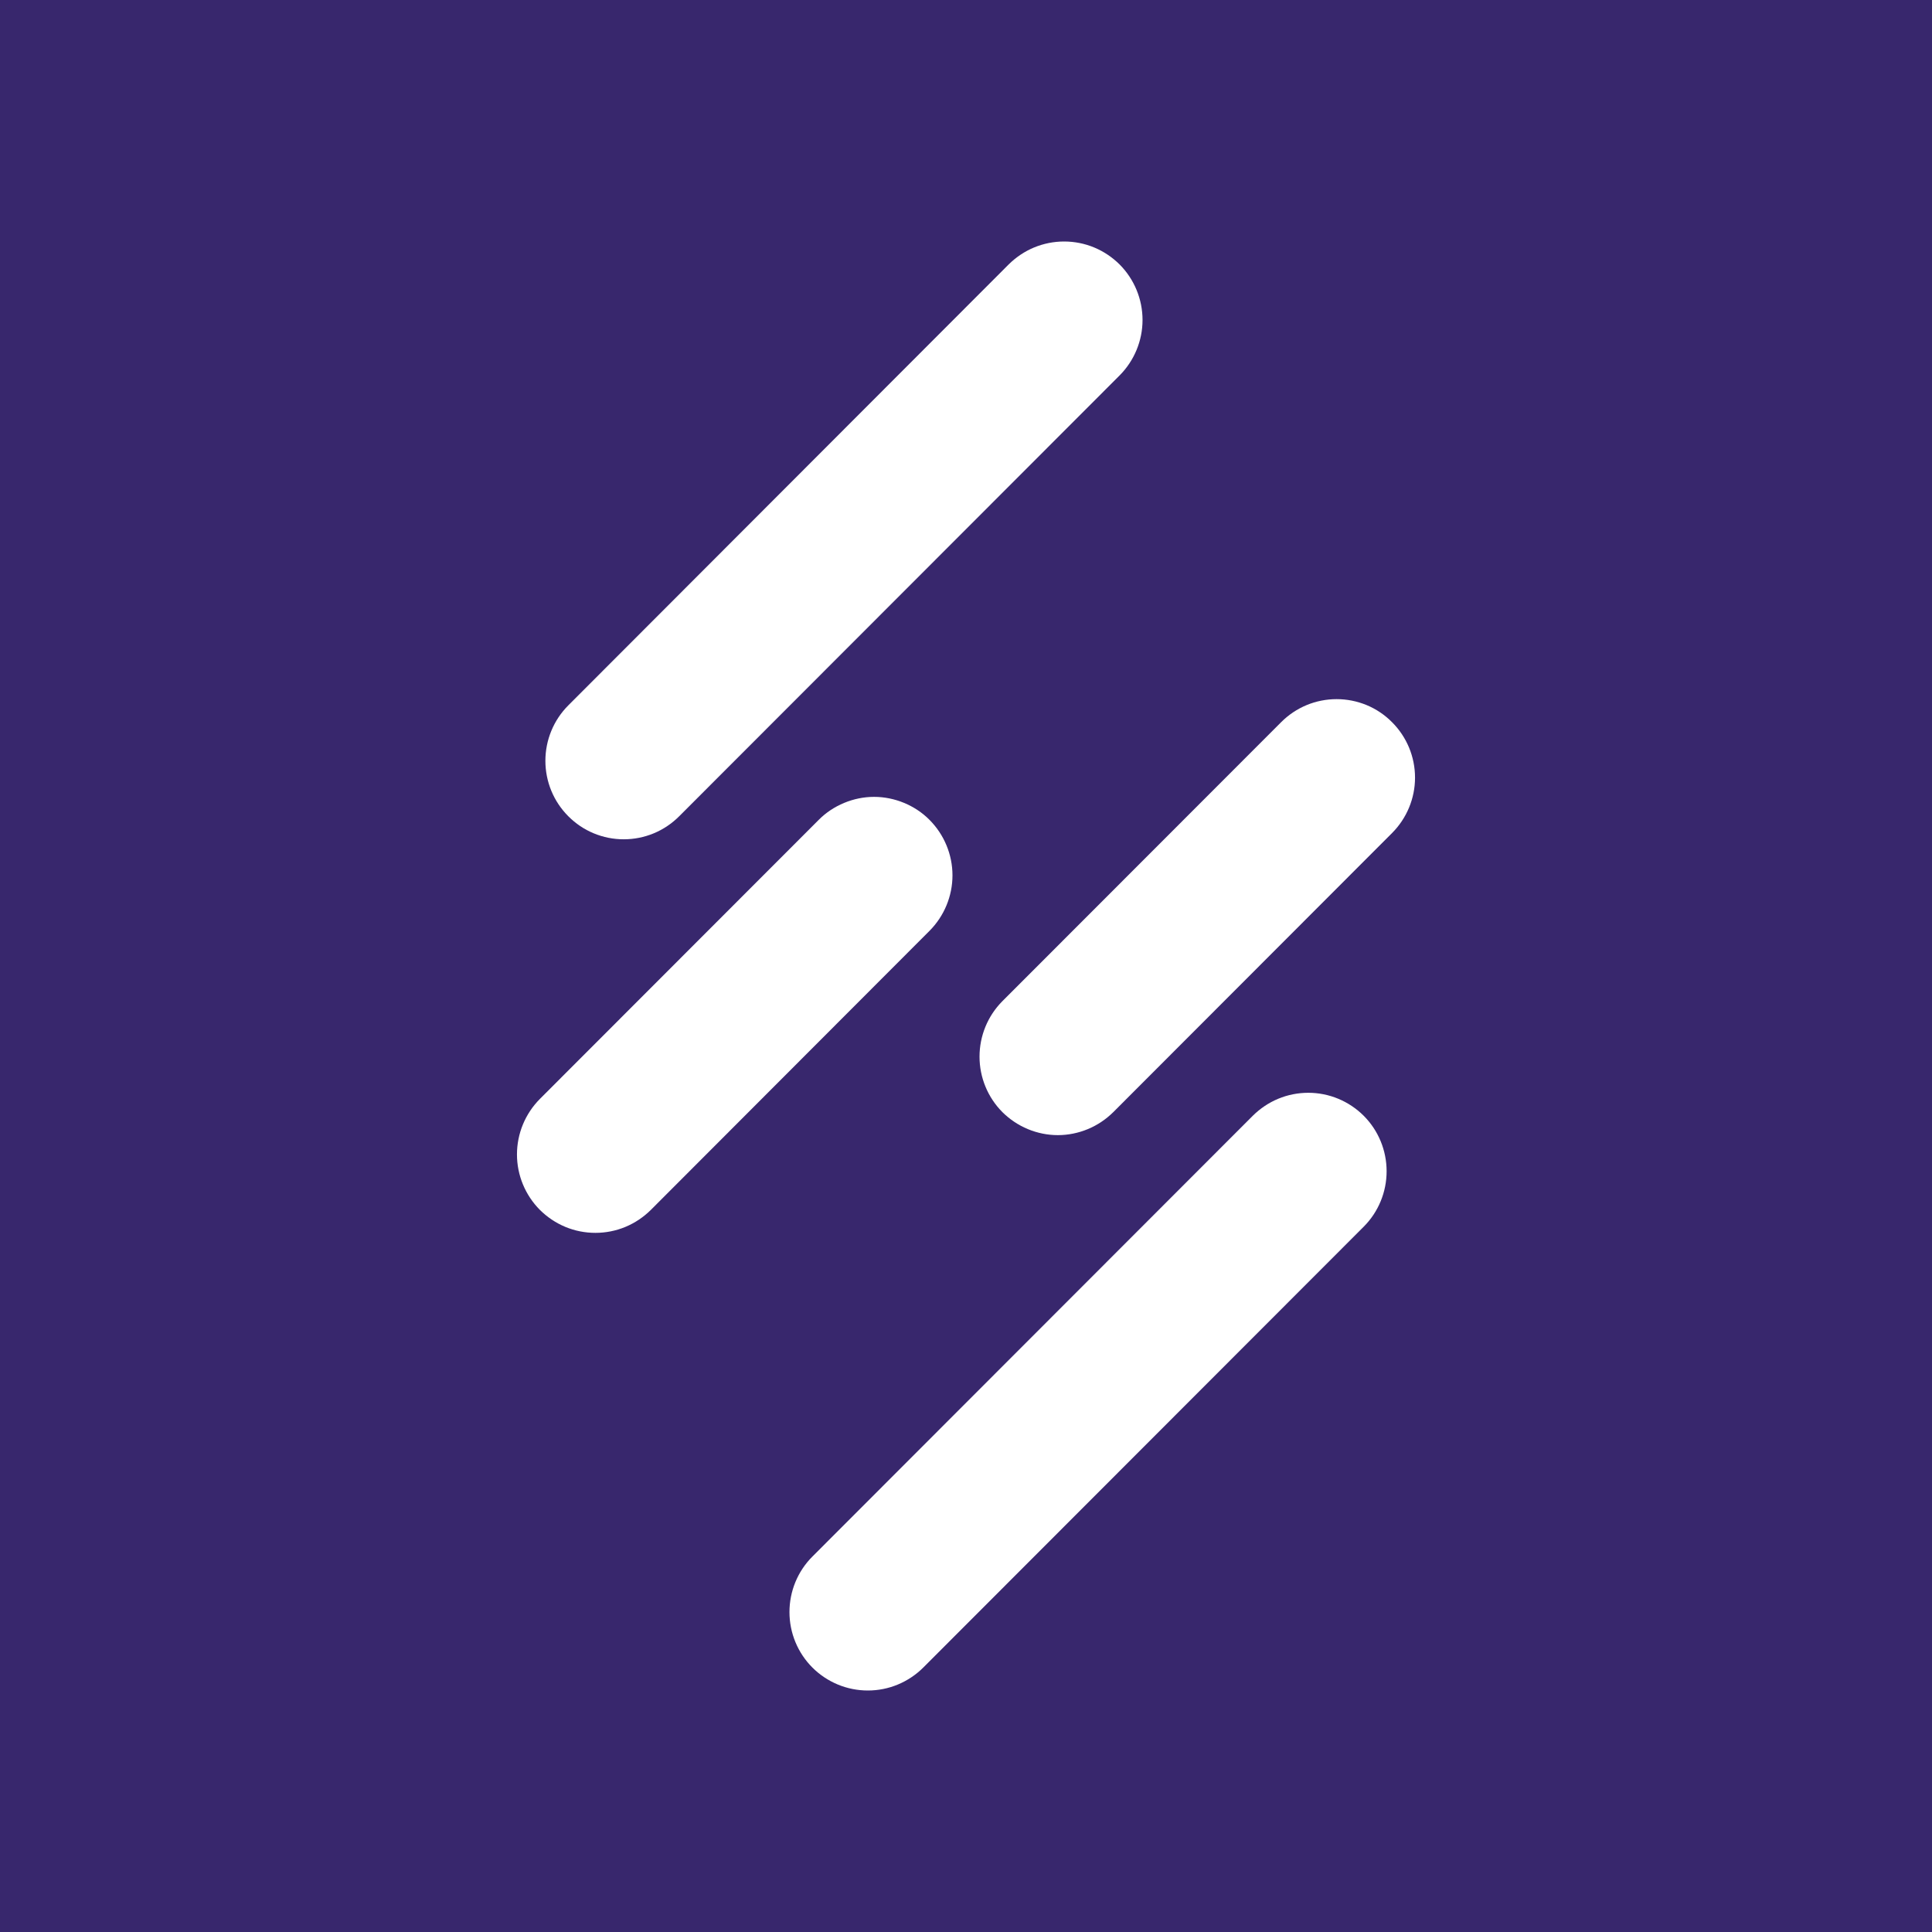 <svg width="24" height="24" viewBox="0 0 24 24" fill="none" xmlns="http://www.w3.org/2000/svg">
<rect x="0" y="0" width="24" height="24" fill="#808080" stroke="none"/>
<g clip-path="url(#clip0_328_37997)">
<path d="M24 0H0V24H24V0Z" fill="#38276D"/>
<path d="M7.06 10.14C6.877 9.957 6.775 9.71 6.775 9.451C6.775 9.193 6.877 8.945 7.06 8.762L12.53 3.285C12.621 3.195 12.728 3.123 12.846 3.074C12.965 3.025 13.091 3 13.219 3C13.347 3 13.474 3.025 13.592 3.074C13.71 3.123 13.817 3.195 13.908 3.285C14.09 3.468 14.193 3.716 14.193 3.975C14.193 4.233 14.09 4.481 13.908 4.664L8.437 10.14C8.346 10.231 8.239 10.303 8.121 10.352C8.003 10.401 7.876 10.426 7.748 10.426C7.62 10.426 7.494 10.401 7.376 10.352C7.257 10.303 7.151 10.231 7.06 10.14Z" fill="white"/>
<path d="M16.94 13.86C17.123 14.043 17.225 14.291 17.225 14.55C17.225 14.808 17.123 15.056 16.94 15.239L11.469 20.715C11.379 20.805 11.271 20.877 11.153 20.926C11.035 20.975 10.909 21 10.781 21C10.653 21 10.526 20.975 10.408 20.926C10.29 20.877 10.182 20.805 10.092 20.715C9.909 20.532 9.807 20.284 9.807 20.026C9.807 19.767 9.909 19.519 10.092 19.336L15.563 13.86C15.654 13.77 15.761 13.698 15.879 13.649C15.997 13.6 16.124 13.575 16.252 13.575C16.38 13.575 16.506 13.6 16.624 13.649C16.742 13.698 16.85 13.77 16.94 13.86ZM6.707 15.03C6.525 14.847 6.422 14.599 6.422 14.341C6.422 14.082 6.525 13.834 6.707 13.651L10.17 10.185C10.26 10.094 10.368 10.023 10.486 9.974C10.604 9.925 10.73 9.899 10.858 9.899C10.986 9.899 11.113 9.925 11.231 9.974C11.349 10.023 11.457 10.094 11.547 10.185C11.729 10.368 11.832 10.616 11.832 10.874C11.832 11.132 11.729 11.38 11.547 11.563L8.085 15.03C7.994 15.12 7.887 15.192 7.769 15.241C7.651 15.29 7.524 15.315 7.396 15.315C7.268 15.315 7.141 15.29 7.023 15.241C6.905 15.192 6.798 15.12 6.707 15.03Z" fill="white"/>
<path d="M17.292 8.971C17.475 9.153 17.578 9.401 17.578 9.66C17.578 9.918 17.475 10.166 17.292 10.349L13.83 13.815C13.739 13.905 13.632 13.977 13.514 14.026C13.396 14.075 13.269 14.101 13.141 14.101C13.013 14.101 12.886 14.075 12.768 14.026C12.65 13.977 12.543 13.905 12.452 13.815C12.27 13.632 12.168 13.384 12.168 13.126C12.168 12.868 12.27 12.62 12.452 12.437L15.915 8.971C16.006 8.88 16.113 8.808 16.231 8.759C16.349 8.71 16.476 8.685 16.604 8.685C16.732 8.685 16.858 8.71 16.977 8.759C17.095 8.808 17.202 8.88 17.292 8.971Z" fill="white"/>
</g>
<defs>
<clipPath id="clip0_328_37997">
<rect width="24" height="24" fill="white"/>
</clipPath>
</defs>
</svg>
